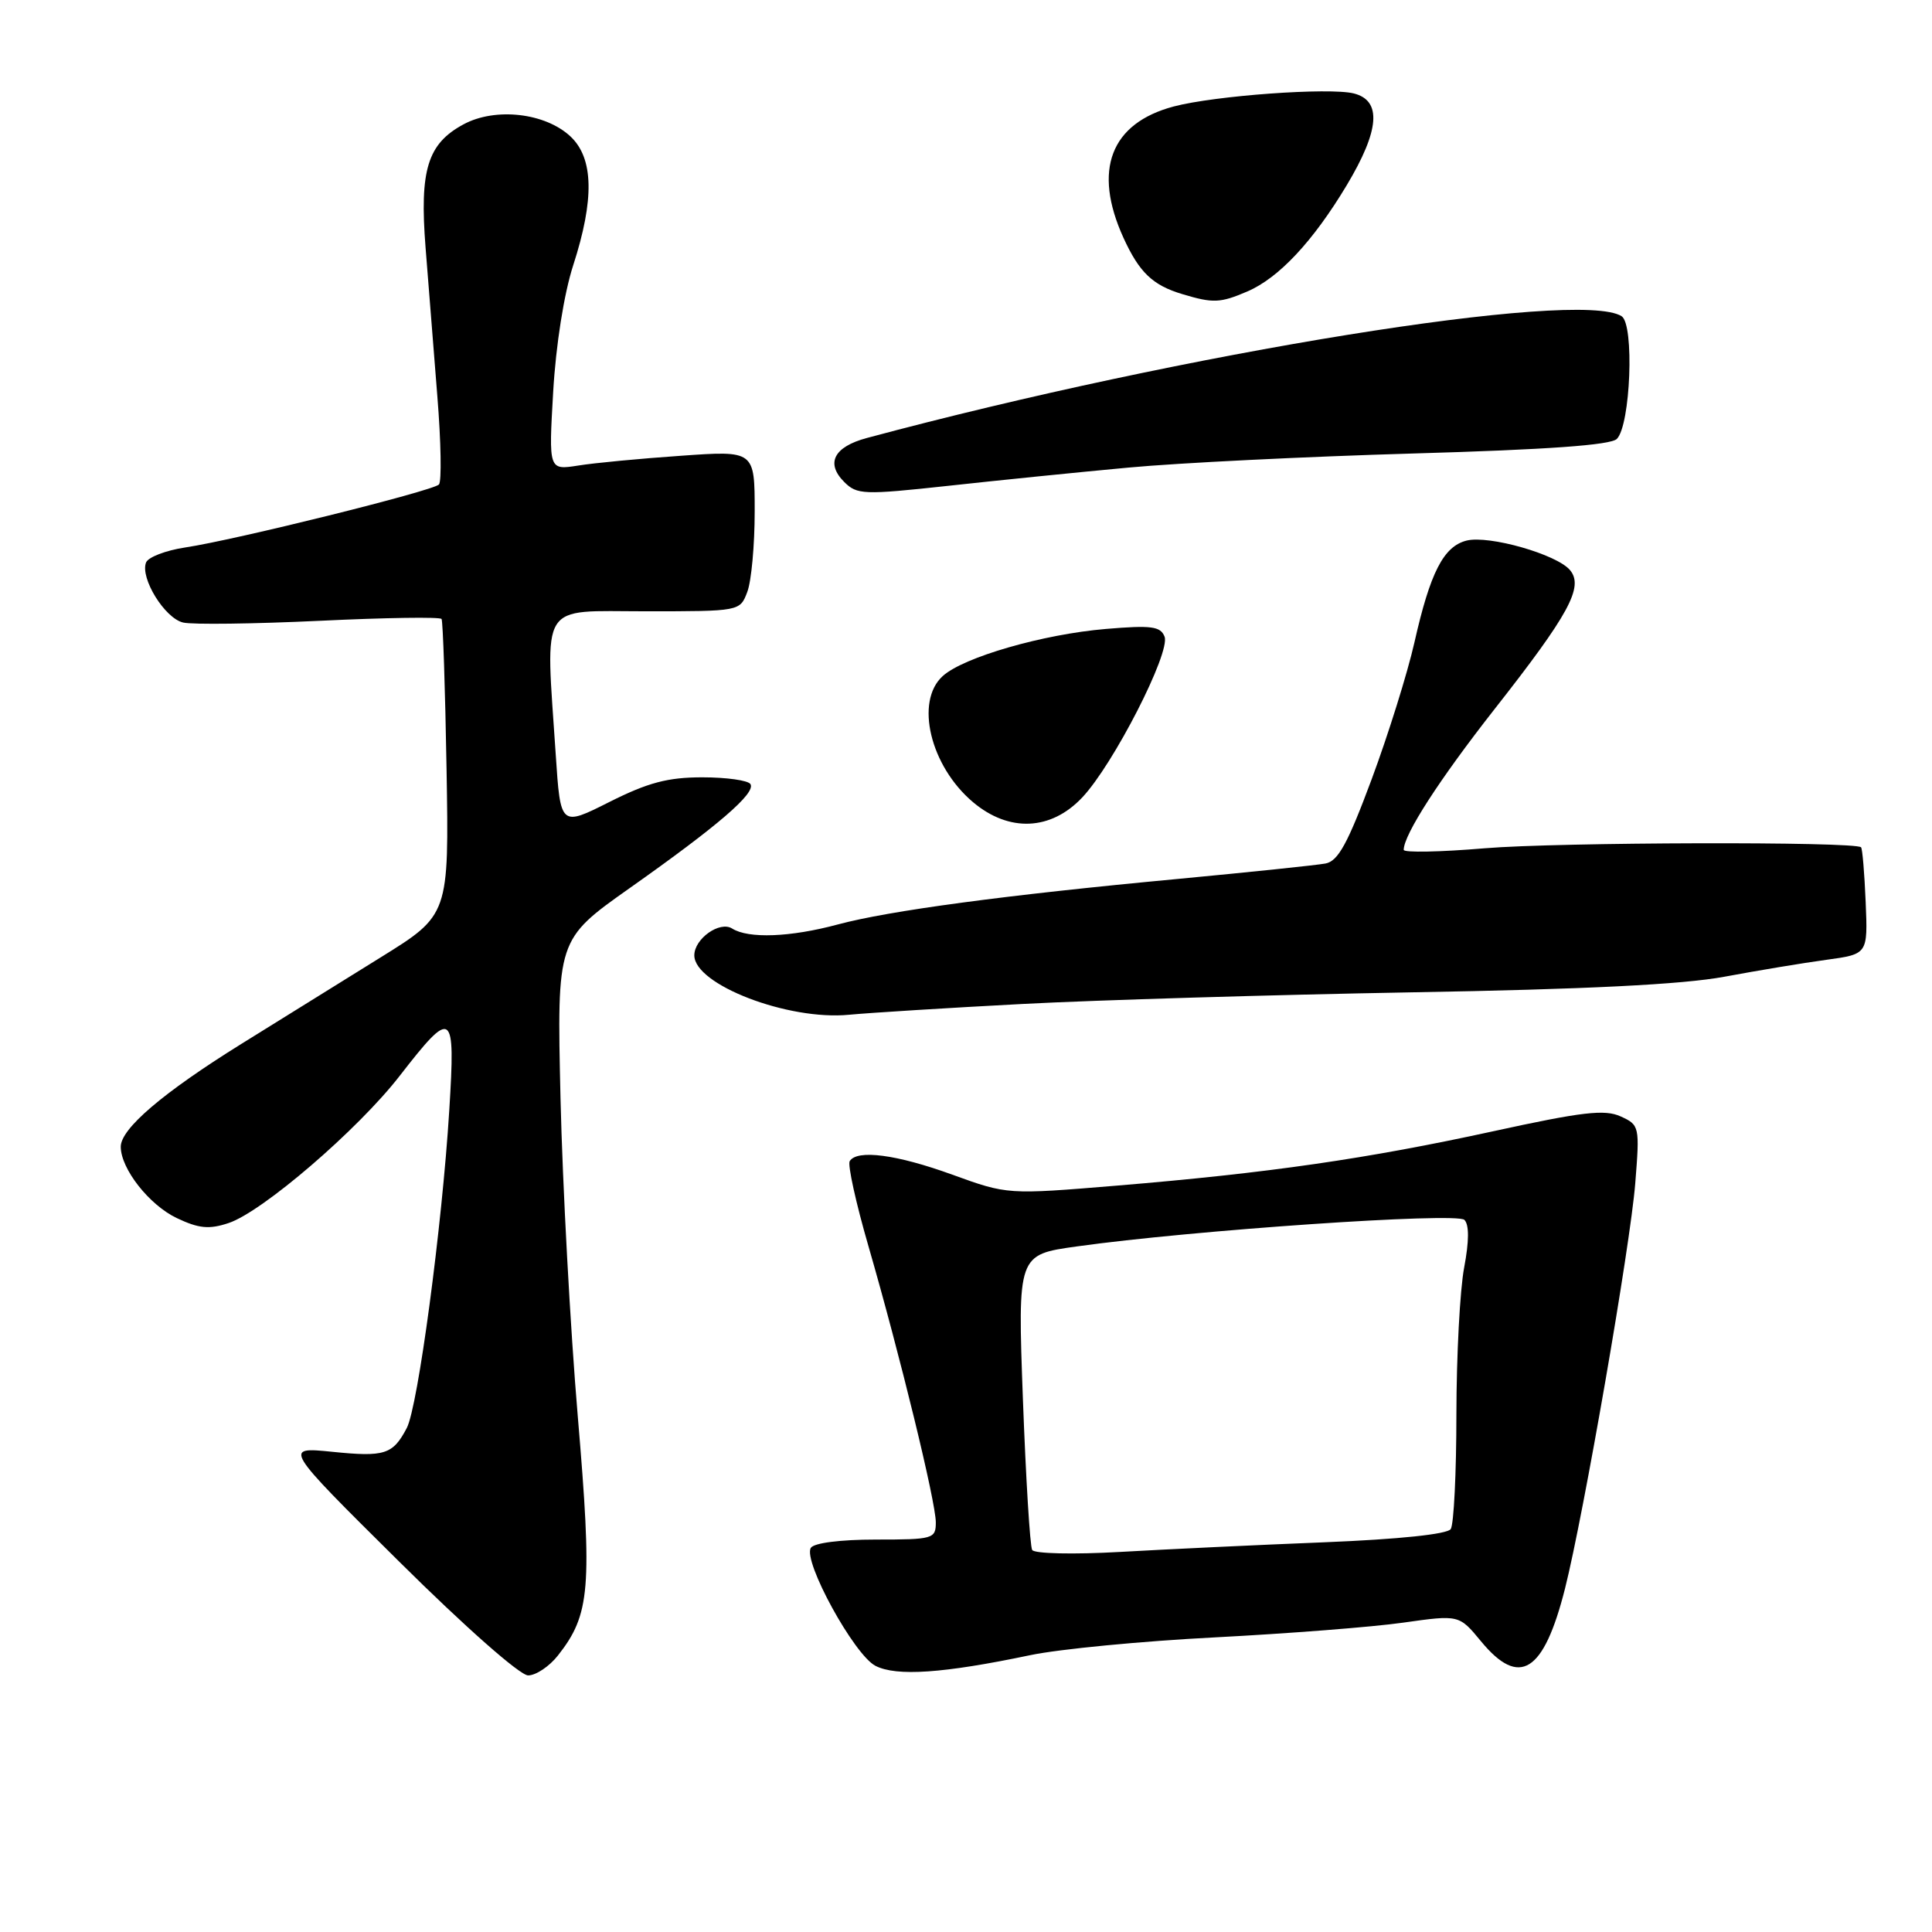 <?xml version="1.0" encoding="UTF-8" standalone="no"?>
<!DOCTYPE svg PUBLIC "-//W3C//DTD SVG 1.1//EN" "http://www.w3.org/Graphics/SVG/1.1/DTD/svg11.dtd" >
<svg xmlns="http://www.w3.org/2000/svg" xmlns:xlink="http://www.w3.org/1999/xlink" version="1.1" viewBox="0 0 256 256">
 <g >
 <path fill="currentColor"
d=" M 73.93 219.36 C 78.21 213.92 78.49 210.49 76.56 187.69 C 75.57 176.03 74.54 157.05 74.27 145.50 C 73.79 124.50 73.79 124.50 83.42 117.69 C 95.18 109.39 100.17 105.09 99.44 103.90 C 99.13 103.40 96.26 103.00 93.06 103.00 C 88.48 103.00 85.86 103.70 80.76 106.26 C 74.27 109.53 74.27 109.53 73.64 100.01 C 72.28 79.43 71.29 81.00 85.52 81.00 C 98.05 81.00 98.05 81.00 99.02 78.43 C 99.56 77.02 100.00 72.23 100.00 67.79 C 100.00 59.70 100.00 59.70 90.25 60.39 C 84.89 60.76 78.74 61.34 76.60 61.69 C 72.70 62.30 72.70 62.30 73.30 51.90 C 73.66 45.71 74.73 38.93 75.95 35.16 C 78.78 26.42 78.66 20.97 75.60 18.09 C 72.26 14.95 65.65 14.20 61.43 16.47 C 56.65 19.04 55.58 22.51 56.39 32.81 C 56.77 37.59 57.47 46.45 57.95 52.50 C 58.44 58.55 58.53 63.82 58.16 64.20 C 57.35 65.05 31.17 71.55 24.55 72.54 C 21.96 72.93 19.62 73.83 19.35 74.54 C 18.55 76.61 21.84 81.93 24.27 82.49 C 25.50 82.78 33.63 82.67 42.35 82.26 C 51.06 81.84 58.34 81.73 58.51 82.02 C 58.69 82.31 58.99 91.25 59.17 101.89 C 59.50 121.24 59.50 121.24 50.42 126.87 C 45.42 129.97 37.10 135.14 31.92 138.36 C 21.56 144.81 16.00 149.56 16.00 151.95 C 16.01 154.88 19.77 159.66 23.42 161.40 C 26.35 162.79 27.71 162.92 30.29 162.06 C 34.76 160.58 47.44 149.68 52.95 142.57 C 59.98 133.52 60.36 133.78 59.53 147.13 C 58.58 162.50 55.38 186.41 53.90 189.22 C 52.05 192.74 50.98 193.08 44.02 192.37 C 37.55 191.72 37.55 191.72 52.83 206.86 C 61.62 215.58 68.90 222.00 69.98 222.00 C 71.01 222.00 72.79 220.81 73.93 219.36 Z  M 136.50 219.32 C 140.35 218.51 151.38 217.45 161.00 216.96 C 170.63 216.46 181.84 215.59 185.92 215.01 C 193.34 213.96 193.34 213.96 196.24 217.48 C 201.34 223.66 204.55 221.65 207.37 210.50 C 209.85 200.66 216.02 165.09 216.68 156.79 C 217.28 149.25 217.24 149.06 214.74 147.93 C 212.65 146.97 209.65 147.32 197.85 149.90 C 181.11 153.55 168.10 155.43 148.00 157.10 C 133.50 158.30 133.50 158.30 126.19 155.65 C 118.81 152.97 113.56 152.28 112.59 153.86 C 112.30 154.33 113.41 159.39 115.07 165.11 C 119.27 179.63 124.00 199.01 124.00 201.72 C 124.00 203.90 123.65 204.00 116.06 204.00 C 111.35 204.00 107.84 204.45 107.44 205.10 C 106.36 206.84 113.18 219.28 116.00 220.73 C 118.78 222.16 125.01 221.73 136.50 219.32 Z  M 135.50 133.03 C 145.40 132.51 168.57 131.82 187.00 131.49 C 210.15 131.09 222.97 130.45 228.50 129.42 C 232.90 128.60 238.97 127.59 242.00 127.18 C 247.50 126.43 247.50 126.43 247.21 119.51 C 247.05 115.70 246.78 112.45 246.60 112.27 C 245.82 111.49 206.43 111.59 196.75 112.40 C 190.84 112.90 186.00 112.99 186.00 112.61 C 186.00 110.60 190.72 103.29 198.03 93.97 C 207.92 81.38 209.88 77.77 208.04 75.55 C 206.31 73.46 197.30 70.89 194.33 71.63 C 191.28 72.40 189.51 75.85 187.42 85.12 C 186.50 89.18 183.95 97.34 181.75 103.26 C 178.58 111.78 177.31 114.11 175.63 114.42 C 174.46 114.64 165.62 115.56 156.00 116.47 C 133.15 118.61 117.81 120.67 111.00 122.50 C 104.72 124.19 99.18 124.40 97.02 123.04 C 95.38 121.99 92.00 124.38 92.00 126.59 C 92.00 130.47 104.43 135.25 112.50 134.46 C 115.25 134.20 125.60 133.55 135.50 133.03 Z  M 143.40 105.67 C 147.53 101.30 155.12 86.46 154.31 84.36 C 153.78 82.99 152.57 82.83 146.52 83.34 C 138.20 84.04 127.67 87.08 124.92 89.58 C 121.20 92.94 123.26 101.52 128.94 106.30 C 133.71 110.31 139.25 110.07 143.40 105.67 Z  M 149.50 61.96 C 156.10 61.34 173.10 60.50 187.27 60.09 C 205.03 59.58 213.42 58.98 214.24 58.16 C 216.06 56.34 216.58 42.98 214.87 41.90 C 209.18 38.29 157.01 46.72 114.85 58.04 C 110.49 59.21 109.38 61.38 111.86 63.86 C 113.56 65.56 114.42 65.59 125.59 64.38 C 132.14 63.66 142.90 62.57 149.50 61.96 Z  M 165.28 38.62 C 169.45 36.83 173.98 31.99 178.44 24.56 C 182.82 17.25 183.12 13.32 179.38 12.38 C 176.14 11.57 160.96 12.67 155.52 14.11 C 147.16 16.33 144.78 22.53 148.86 31.50 C 150.96 36.10 152.73 37.80 156.69 38.98 C 160.74 40.20 161.69 40.16 165.28 38.62 Z  M 136.77 205.38 C 136.48 204.90 135.93 195.89 135.54 185.38 C 134.84 166.25 134.84 166.25 142.67 165.16 C 157.93 163.02 193.01 160.61 194.04 161.64 C 194.68 162.28 194.67 164.45 194.01 167.95 C 193.45 170.88 192.99 179.62 192.98 187.39 C 192.98 195.15 192.64 202.00 192.23 202.61 C 191.78 203.29 185.38 203.96 175.50 204.36 C 166.70 204.71 154.50 205.29 148.39 205.64 C 142.24 205.99 137.05 205.87 136.77 205.38 Z "/>
</g>
</svg>